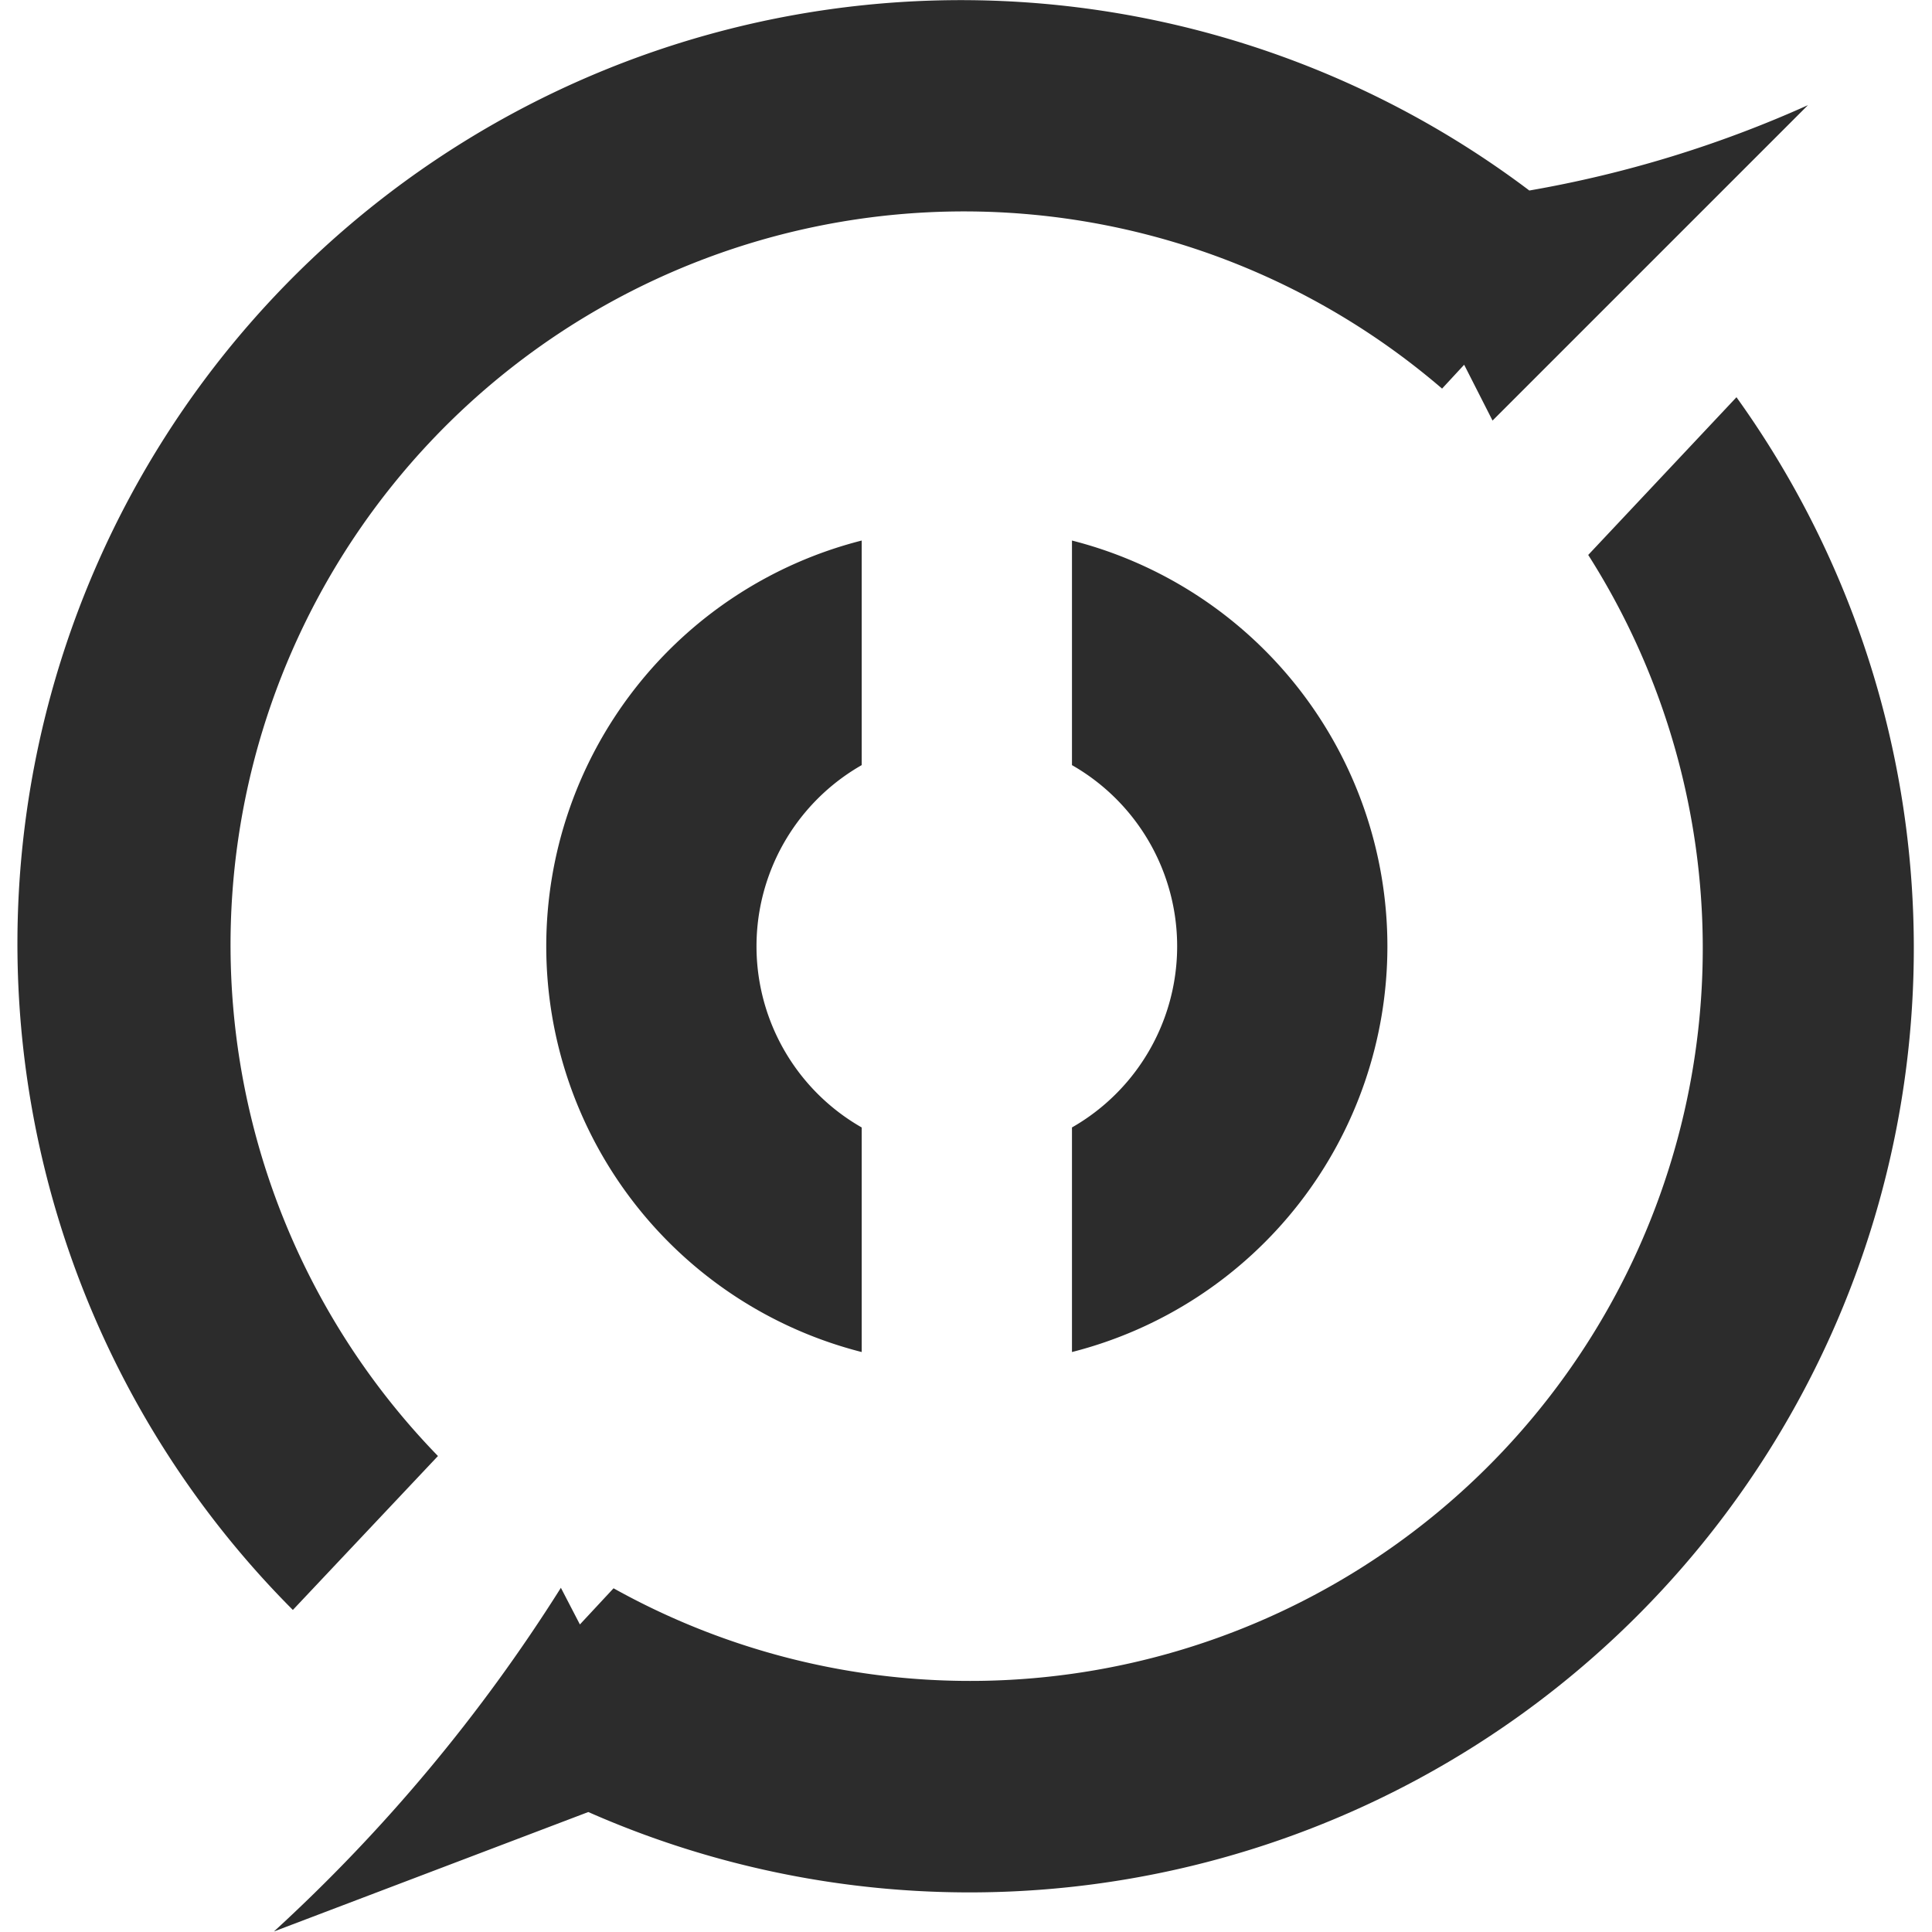 <?xml version="1.0" standalone="no"?><!DOCTYPE svg PUBLIC "-//W3C//DTD SVG 1.1//EN" "http://www.w3.org/Graphics/SVG/1.1/DTD/svg11.dtd"><svg t="1755021159365" class="icon" viewBox="0 0 1024 1024" version="1.1" xmlns="http://www.w3.org/2000/svg" p-id="5463" xmlns:xlink="http://www.w3.org/1999/xlink" width="200" height="200"><path d="M776.032 193.32l-11.703 12.65a388.758 388.758 0 0 0-532.201 565.75l-76.905 81.585a500.102 500.102 0 0 1 655.36-752.326 616.852 616.852 0 0 0 147.679-45.251L791.078 222.912zM297.329 841.658l10.031 19.338 17.833-19.17a388.312 388.312 0 0 0 516.598-547.694l78.576-83.592a500.492 500.492 0 0 1-608.549 749.874l-166.626 63.307a889.417 889.417 0 0 0 152.137-182.23z m270.838-125.053V597.57a110.564 110.564 0 0 0 0-192.038V286.497a221.908 221.908 0 0 1 0 430.108zM456.71 405.532a110.564 110.564 0 0 0 0 192.038v119.035a221.908 221.908 0 0 1 0-430.108v119.035z" fill="#2C2C2C" p-id="5464"></path></svg>